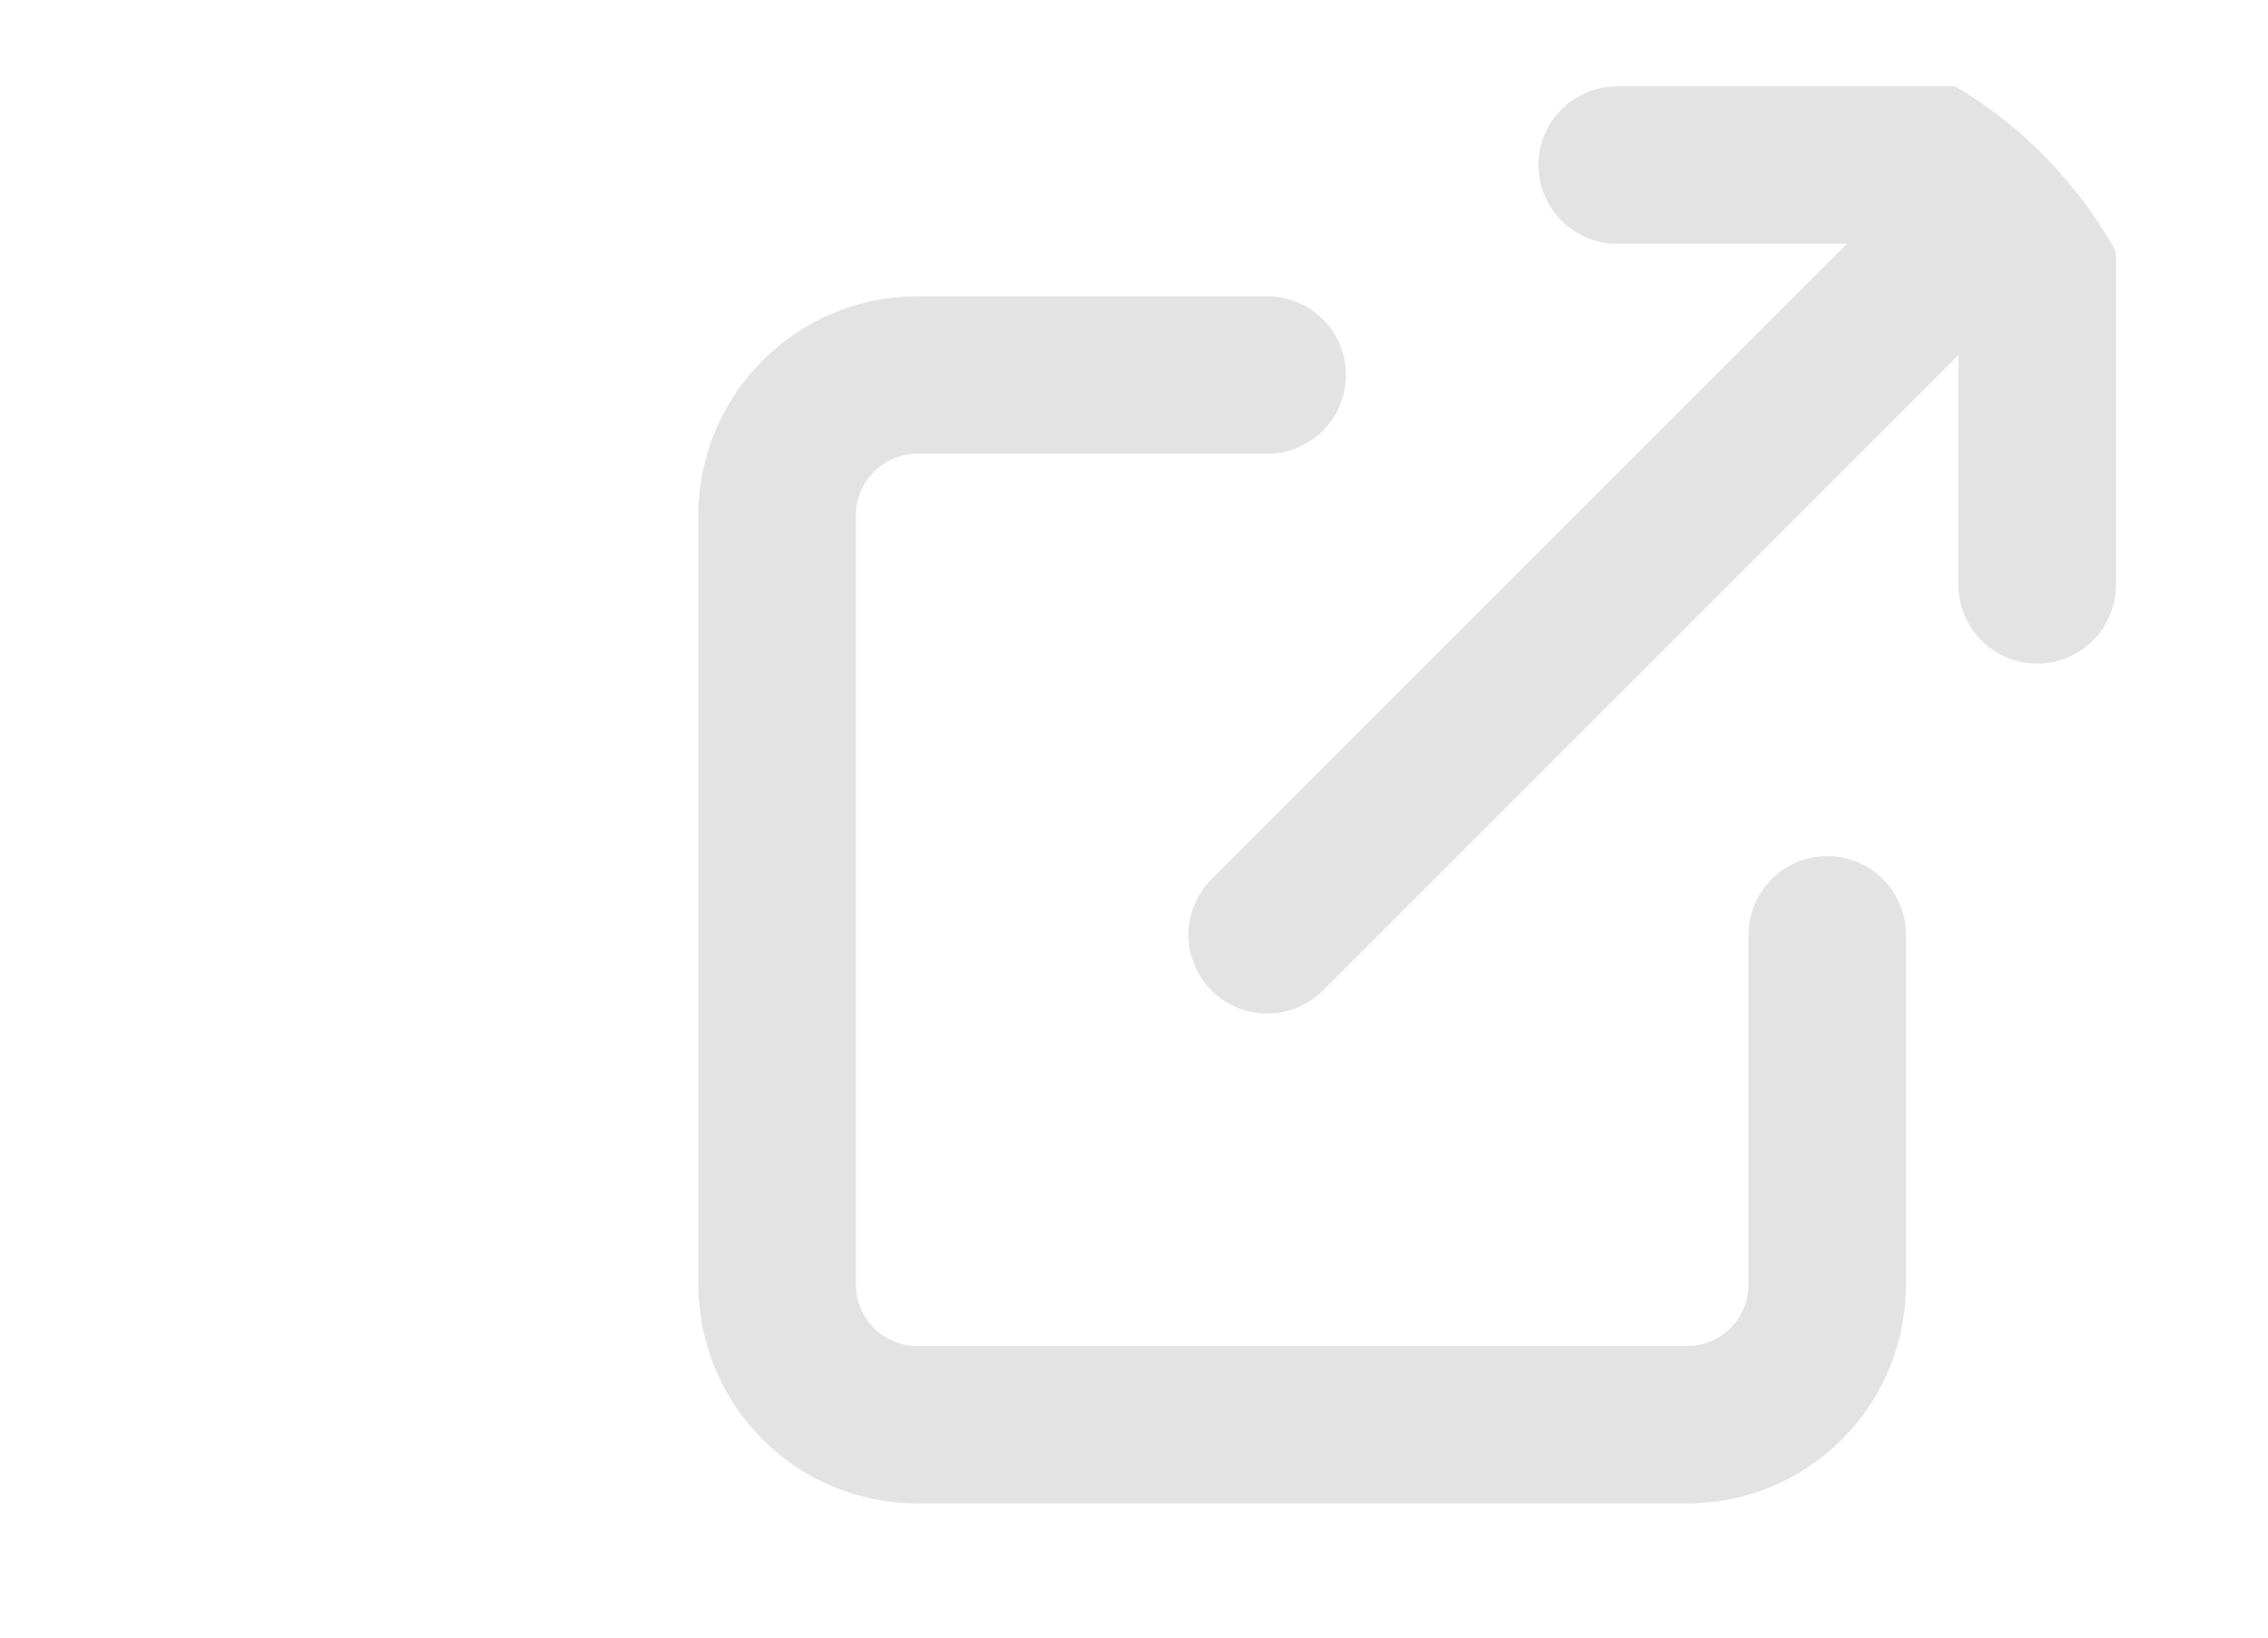 <svg width="18" height="13" viewBox="0 0 18 13" fill="none" xmlns="http://www.w3.org/2000/svg">
<g clip-path="url(#clip0_1_409)">
<g clip-path="url(#clip1_1_409)">
<g clip-path="url(#clip2_1_409)">
<path d="M14.502 7.421V10.199C14.502 10.494 14.385 10.776 14.176 10.985C13.968 11.193 13.685 11.31 13.391 11.31H7.28C6.985 11.31 6.702 11.193 6.494 10.985C6.285 10.776 6.168 10.494 6.168 10.199V4.088C6.168 3.477 6.668 2.977 7.28 2.977H10.057M12.835 1.31H16.168V4.643M10.057 7.421L15.724 1.754" stroke="#E3E3E3" stroke-width="1.25" stroke-linecap="round" stroke-linejoin="round"/>
</g>
</g>
</g>
<defs>
<clipPath id="clip0_1_409">
<rect x="0.168" y="0.31" width="17" height="12" rx="3" fill="white"/>
</clipPath>
<clipPath id="clip1_1_409">
<rect width="17" height="12" fill="white" transform="translate(0.168 0.31)"/>
</clipPath>
<clipPath id="clip2_1_409">
<rect width="12" height="12" fill="white" transform="translate(5.168 0.31)"/>
</clipPath>
</defs>
</svg>

